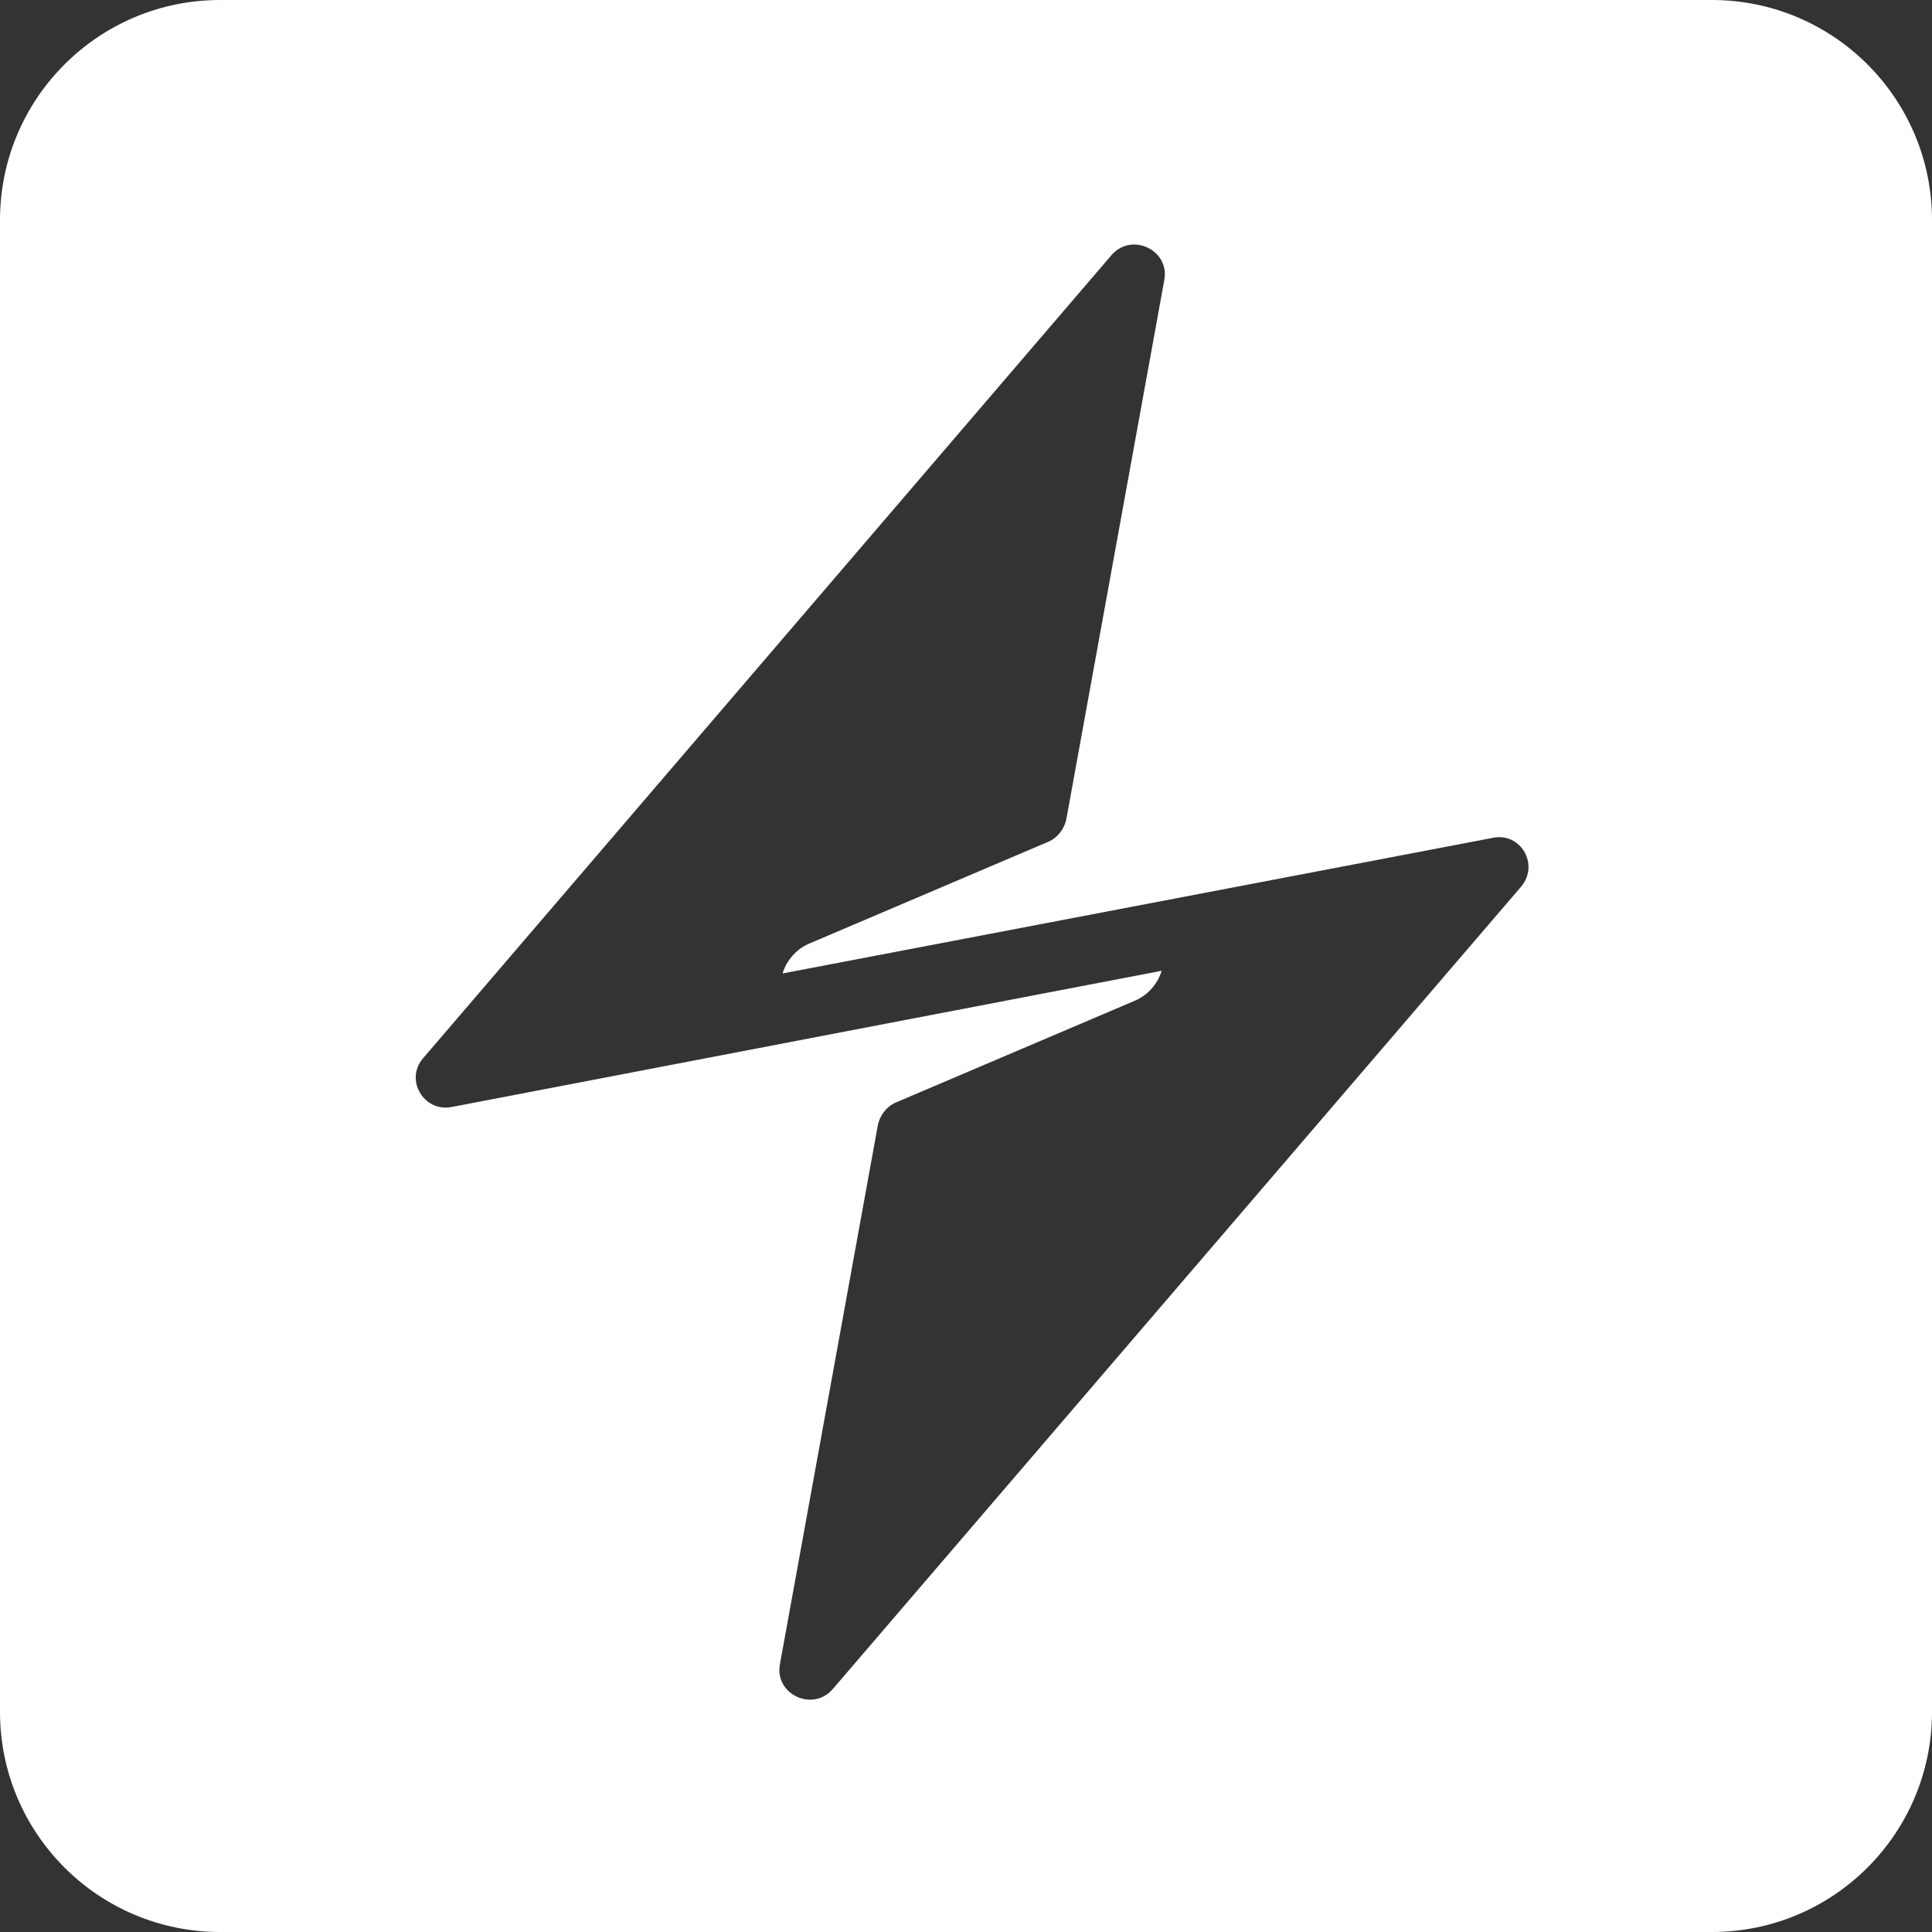 <svg width="158" height="158" viewBox="0 0 158 158" fill="none" xmlns="http://www.w3.org/2000/svg">
<rect x="0" y="0" width="158" height="158" fill="#333333" stroke="none"/>
<path fill-rule="evenodd" clip-rule="evenodd" d="M18 0C8.059 0 0 8.059 0 18V140C0 149.941 8.059 158 18 158H140C149.941 158 158 149.941 158 140V18C158 8.059 149.941 0 140 0H18ZM68.106 138.131L124.417 72.49C125.896 70.697 124.362 68.035 122.061 68.524L63.998 79.609C64.327 78.522 65.149 77.598 66.189 77.163L85.58 68.904C86.457 68.578 87.059 67.817 87.224 66.894L95.221 22.88C95.659 20.434 92.537 18.967 90.894 20.869L34.583 86.564C33.104 88.303 34.638 90.965 36.939 90.531L95.002 79.391C94.673 80.478 93.851 81.402 92.811 81.837L73.42 90.096C72.543 90.422 71.941 91.183 71.776 92.106L63.779 136.12C63.341 138.566 66.463 140.033 68.106 138.131Z" fill="white"/>
</svg>
